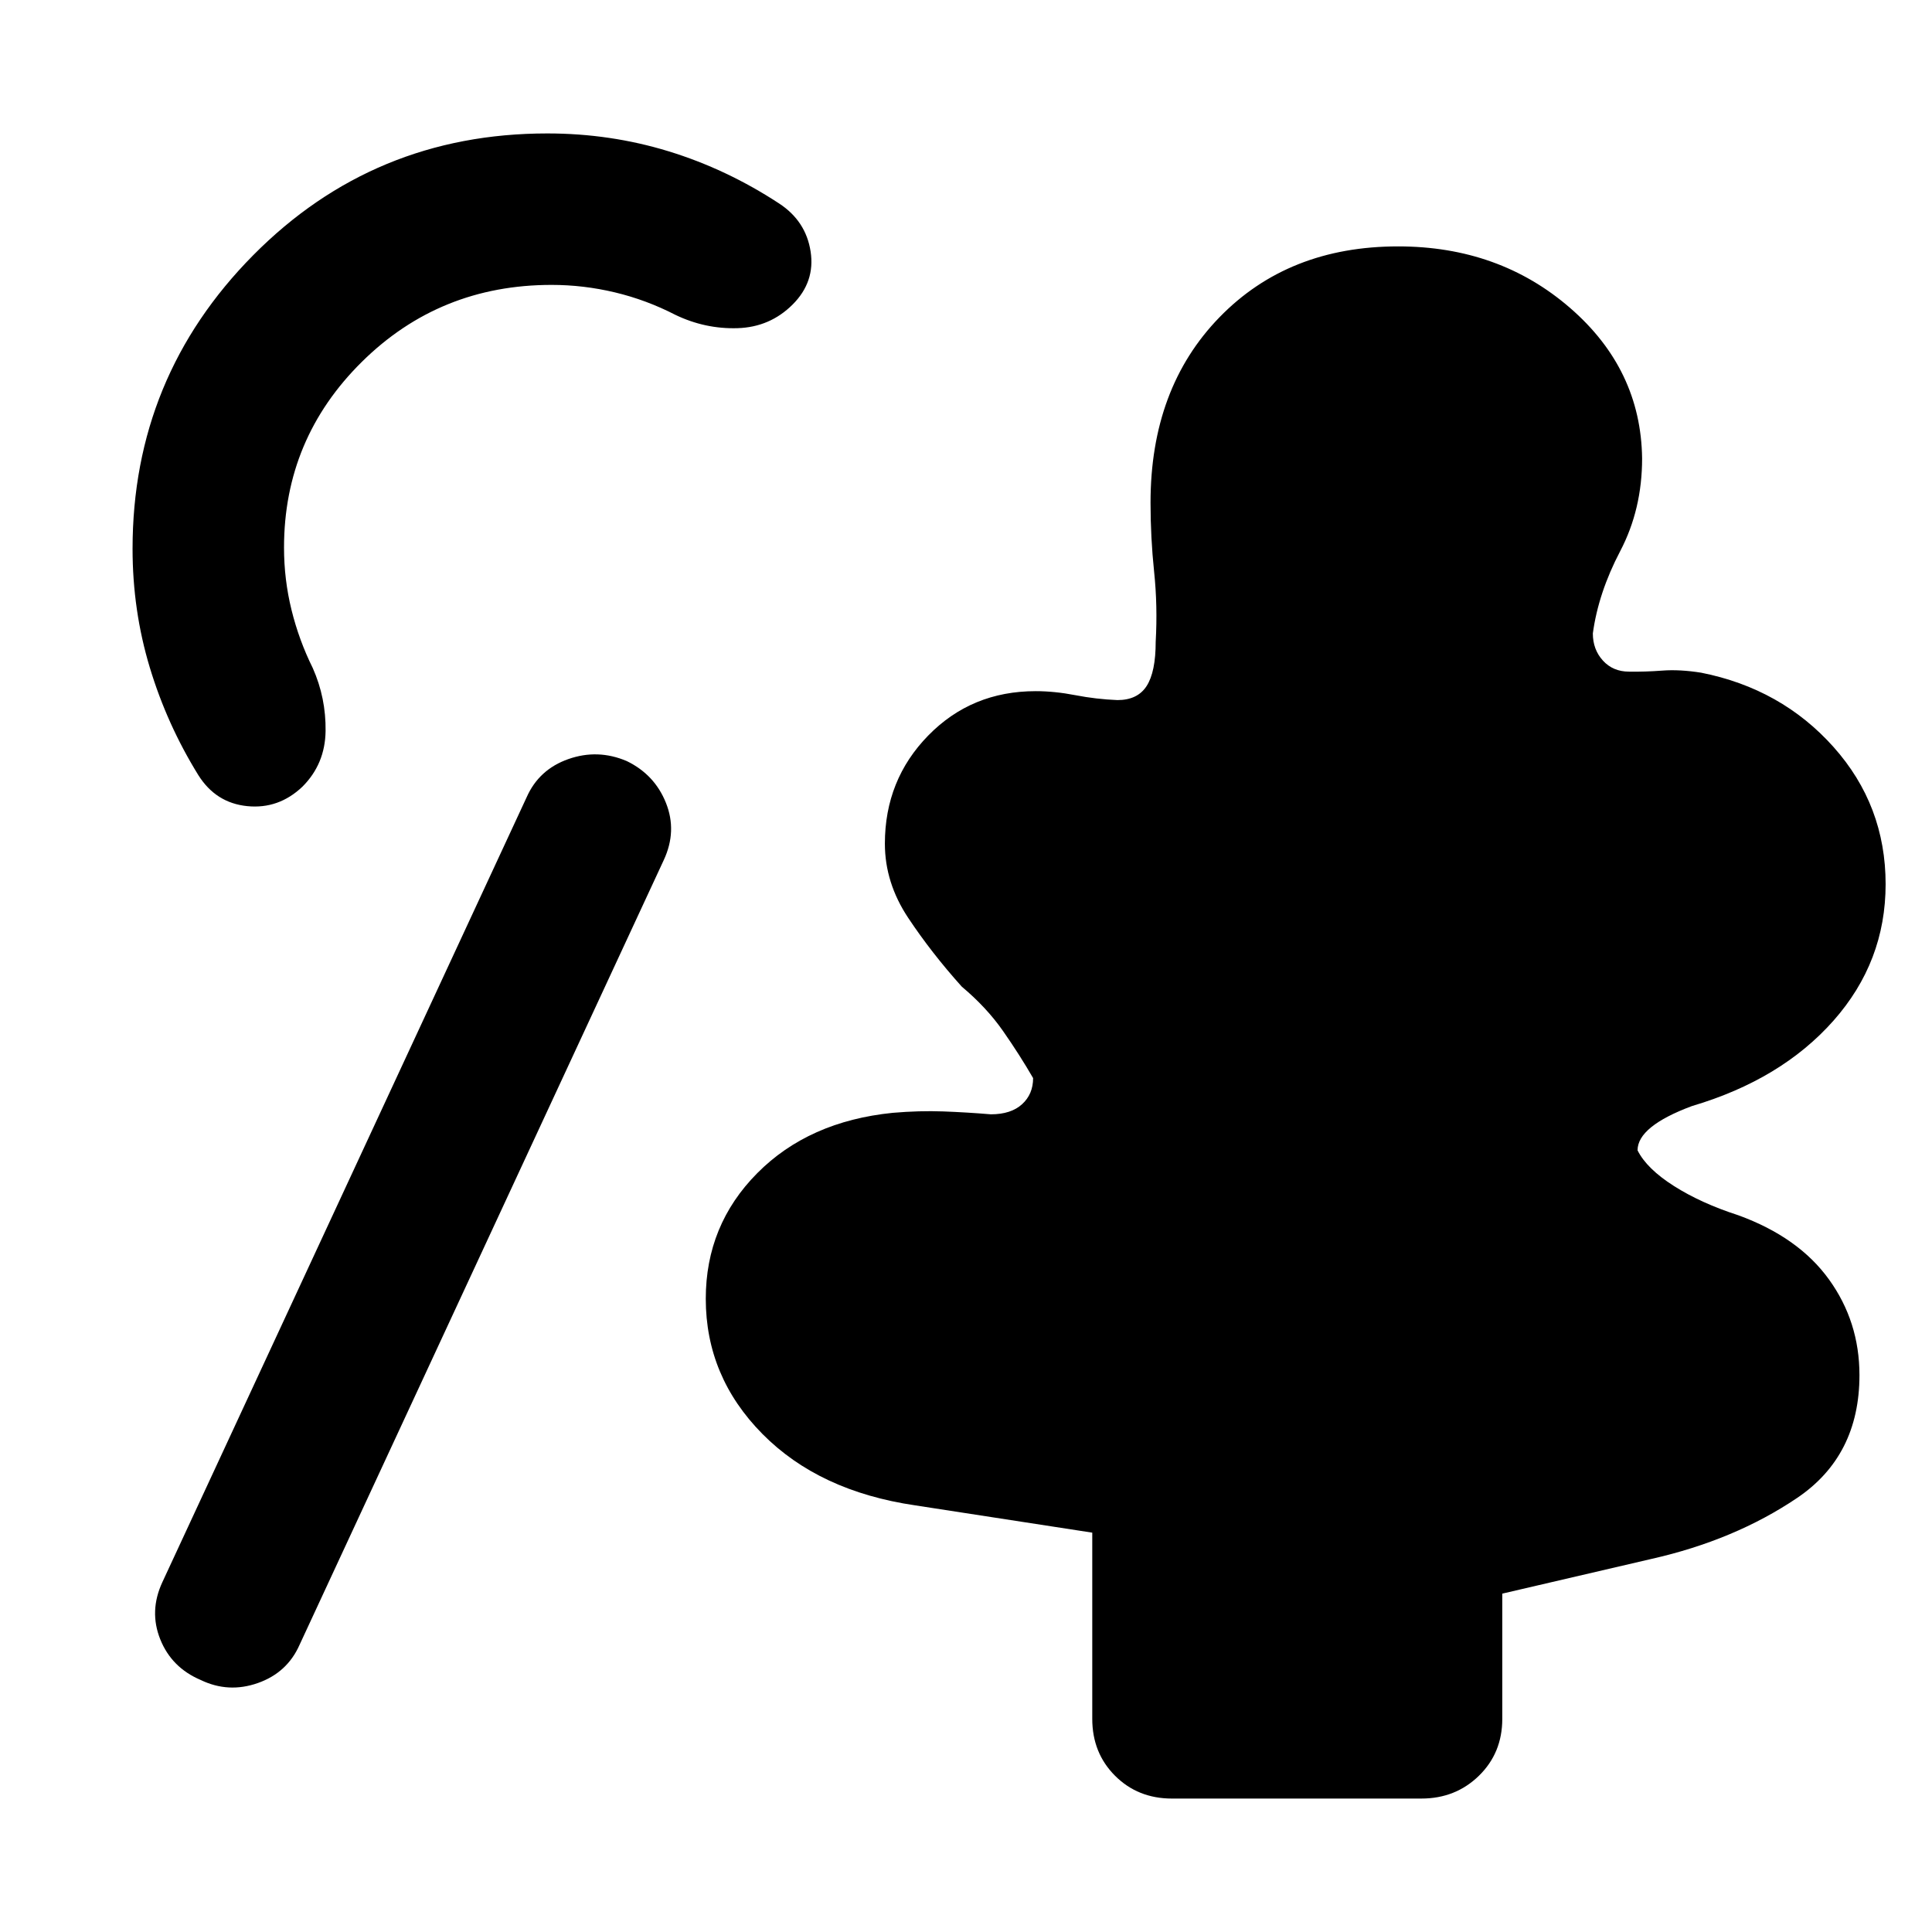 <svg xmlns="http://www.w3.org/2000/svg" height="48" viewBox="0 -960 960 960" width="48"><path d="M99.652-125.26q-14.392-6.131-20.022-20.174-5.63-14.044 1.065-28.436l181-390q6.131-13.826 20.739-18.956 14.609-5.131 29.001 1 13.826 6.696 19.456 20.739 5.631 14.044-1.065 28.435l-181 390q-6.13 13.826-20.739 18.957-14.609 5.13-28.435-1.565Zm482.696 58.956q-16.957 0-28.283-11.326t-11.326-28.283v-92.521l-88-13.565q-47.739-7-75.891-35.479-28.152-28.478-28.152-67.174 0-36.608 25.565-62.391t67.347-30q13.261-1.131 25.022-.696 11.761.435 23.718 1.435 10 0 15.5-5t5.5-13q-6.696-11.566-14.914-23.348-8.217-11.783-20.521-22.087-15.043-16.739-26.63-34.174t-11.587-36.869q0-31.696 21.543-53.74 21.544-22.043 53.37-22.043 9.435 0 19.739 2t20.913 2.435q10 0 14.5-7t4.5-22q1-17.74-.783-34.761-1.782-17.022-1.782-34.326 0-56.87 34.239-92.109t88.805-35.239q50.13 0 85.391 30.543 35.261 30.544 35.826 74.805 0 25.304-10.869 46.043-10.87 20.739-13.609 40.913 0 8 5 13.5t13 5.5q8 .131 16.566-.522 8.565-.652 19.261 1.044 39.869 7.913 65.76 36.913 25.891 29 25.891 68.174 0 38.565-25.934 67.848-25.935 29.283-70.327 42.413-13.434 5-20.217 10.5-6.783 5.5-6.783 11.5 4.566 9.131 18.044 17.696 13.478 8.565 32.044 14.565 29.869 10.87 45.021 31.87 15.152 21 15.152 47.565 0 40.13-31.043 61.065-31.043 20.935-72.26 30.239l-74.175 17.261v62.217q0 16.957-11.609 28.283-11.608 11.326-28.565 11.326H582.348ZM150.304-569.13q-11.826 11.26-27.435 9.695Q107.26-561 98.565-574.826q-15.566-25.131-24.13-53.479-8.566-28.347-8.566-59.043 0-85.261 59.913-145.805 59.913-60.543 146.174-60.543 31.261 0 60.174 8.847 28.913 8.848 55.044 25.979 13.261 8.696 15.609 23.804 2.347 15.109-8.913 26.37-11.261 11.261-27.37 11.761t-30.935-6.63Q321.13-811 305.543-814.717q-15.587-3.718-31.456-3.718-55.609 0-94.283 38.239t-38.674 92.283q0 15.869 3.718 30.956 3.717 15.087 10.587 28.956 6.565 14.827 6.348 31.218-.218 16.392-11.479 27.653Z"/></svg>